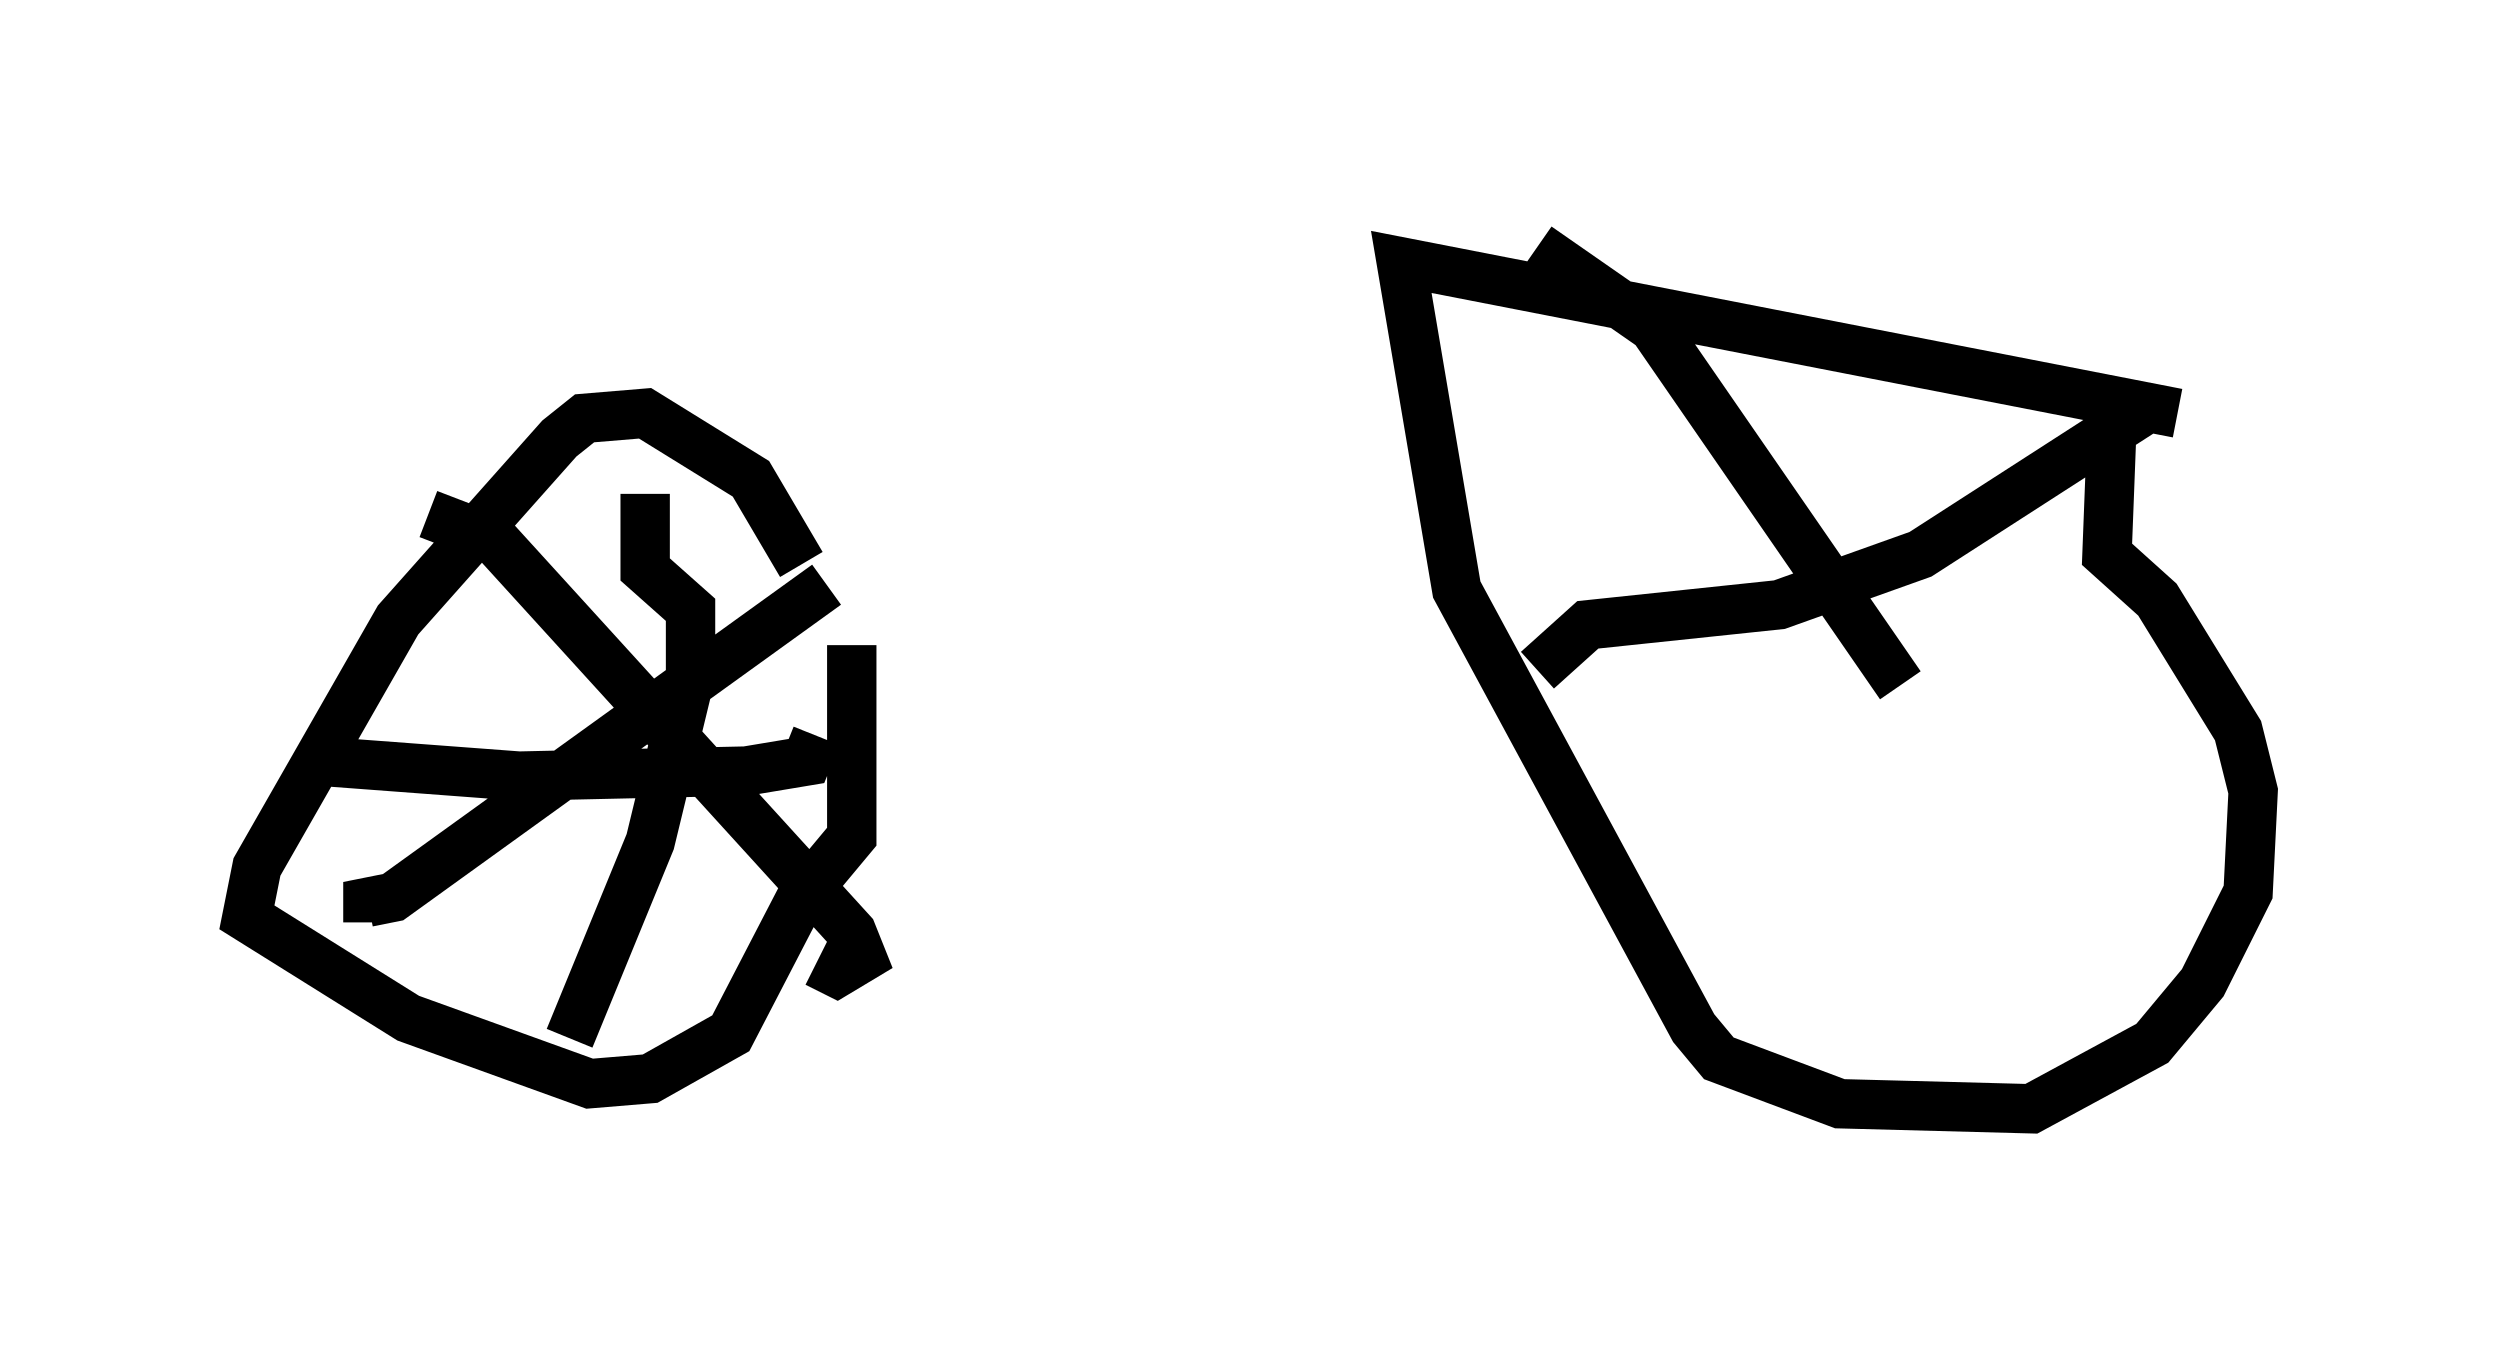 <?xml version="1.0" encoding="utf-8" ?>
<svg baseProfile="full" height="27.456" version="1.1" width="50.63" xmlns="http://www.w3.org/2000/svg" xmlns:ev="http://www.w3.org/2001/xml-events" xmlns:xlink="http://www.w3.org/1999/xlink"><defs /><rect fill="white" height="27.456" width="50.63" x="0" y="0" /><path d="M18.781, 13.167 m-2.552, -1.735 l-1.021, -1.735 -2.144, -1.327 l-1.225, 0.102 -0.51, 0.408 l-3.267, 3.675 -2.858, 5.002 l-0.204, 1.021 3.267, 2.042 l3.675, 1.327 1.225, -0.102 l1.633, -0.919 1.429, -2.756 l1.021, -1.225 0.0, -3.879 m-0.51, -1.225 l-8.779, 6.329 -0.51, 0.102 l0.0, 0.408 m1.225, -8.269 l1.327, 0.51 7.248, 7.963 l0.204, 0.51 -0.51, 0.306 l-0.408, -0.204 m-5.002, 1.531 l1.633, -3.981 0.817, -3.369 l0.0, -1.327 -0.919, -0.817 l0.0, -1.531 m3.471, 4.9 l-0.204, 0.51 -1.225, 0.204 l-4.594, 0.102 -4.083, -0.306 m37.669, -7.044 l-15.721, -3.063 1.123, 6.635 l4.798, 8.881 0.51, 0.613 l2.45, 0.919 3.879, 0.102 l2.45, -1.327 1.021, -1.225 l0.919, -1.838 0.102, -2.042 l-0.306, -1.225 -1.633, -2.654 l-1.021, -0.919 0.102, -2.654 m0.715, -0.306 l-4.594, 2.96 -2.858, 1.021 l-3.879, 0.408 -1.021, 0.919 m0.0, -8.575 l2.348, 1.633 5.002, 7.248 " fill="none" stroke="black" stroke-width="1" /></svg>